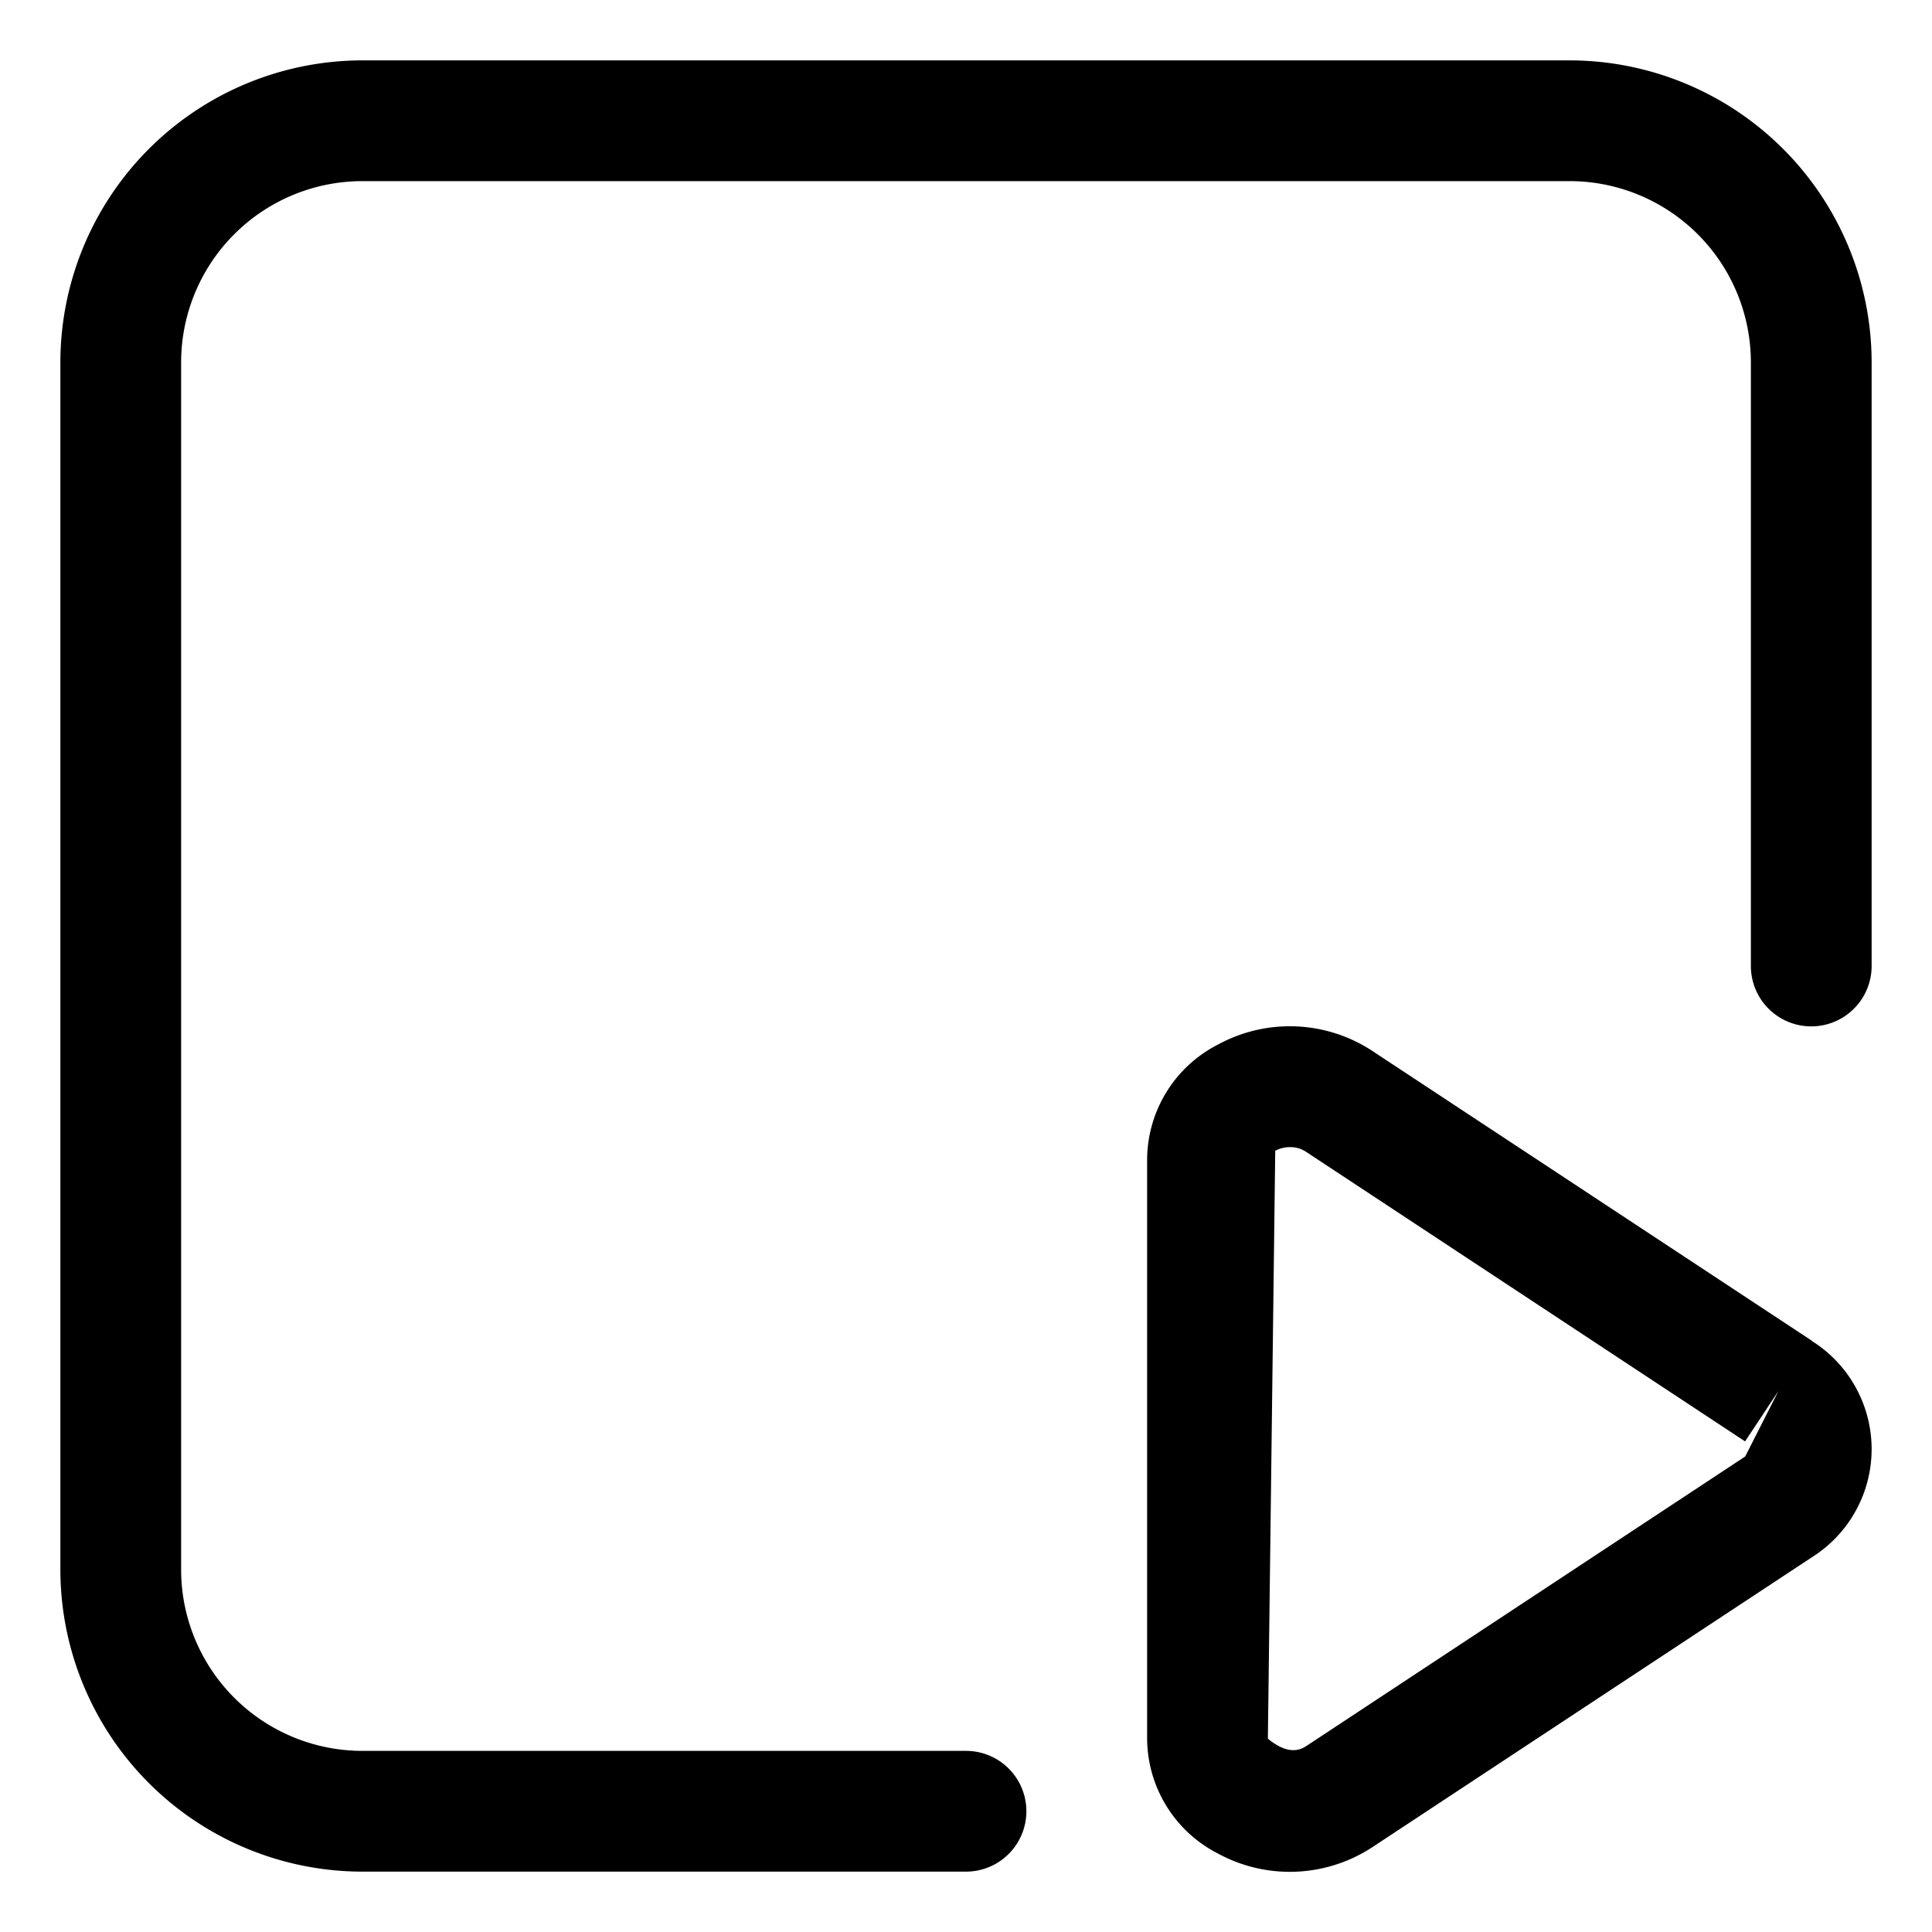 <?xml version="1.0" standalone="no"?><!DOCTYPE svg PUBLIC "-//W3C//DTD SVG 1.1//EN" "http://www.w3.org/Graphics/SVG/1.1/DTD/svg11.dtd"><svg t="1746550501424" class="icon" viewBox="0 0 1024 1024" version="1.1" xmlns="http://www.w3.org/2000/svg" p-id="2412" xmlns:xlink="http://www.w3.org/1999/xlink" width="64" height="64"><path d="M832 32H192A160.192 160.192 0 0 0 32 192v640A160.192 160.192 0 0 0 192 992h320a32 32 0 0 0 0-64H192A96.128 96.128 0 0 1 96 832V192A96.128 96.128 0 0 1 192 96h640A96.128 96.128 0 0 1 928 192v320a32 32 0 0 0 64 0V192A160.192 160.192 0 0 0 832 32z" p-id="2413"></path><path d="M960.192 710.528l-232.768-153.472a79.616 79.616 0 0 0-81.792-3.456 68.8 68.8 0 0 0-37.632 60.864V921.6a68.8 68.8 0 0 0 37.632 60.864 79.744 79.744 0 0 0 81.792-3.456l232.768-153.536a67.712 67.712 0 0 0 0-114.816z m-35.2 61.44l-232.832 153.6c-5.376 3.52-11.968 2.688-20.16-4.032l3.904-311.616a17.024 17.024 0 0 1 7.936-1.92 14.912 14.912 0 0 1 8.32 2.432l232.768 153.536 17.664-26.688z" p-id="2414"></path></svg>